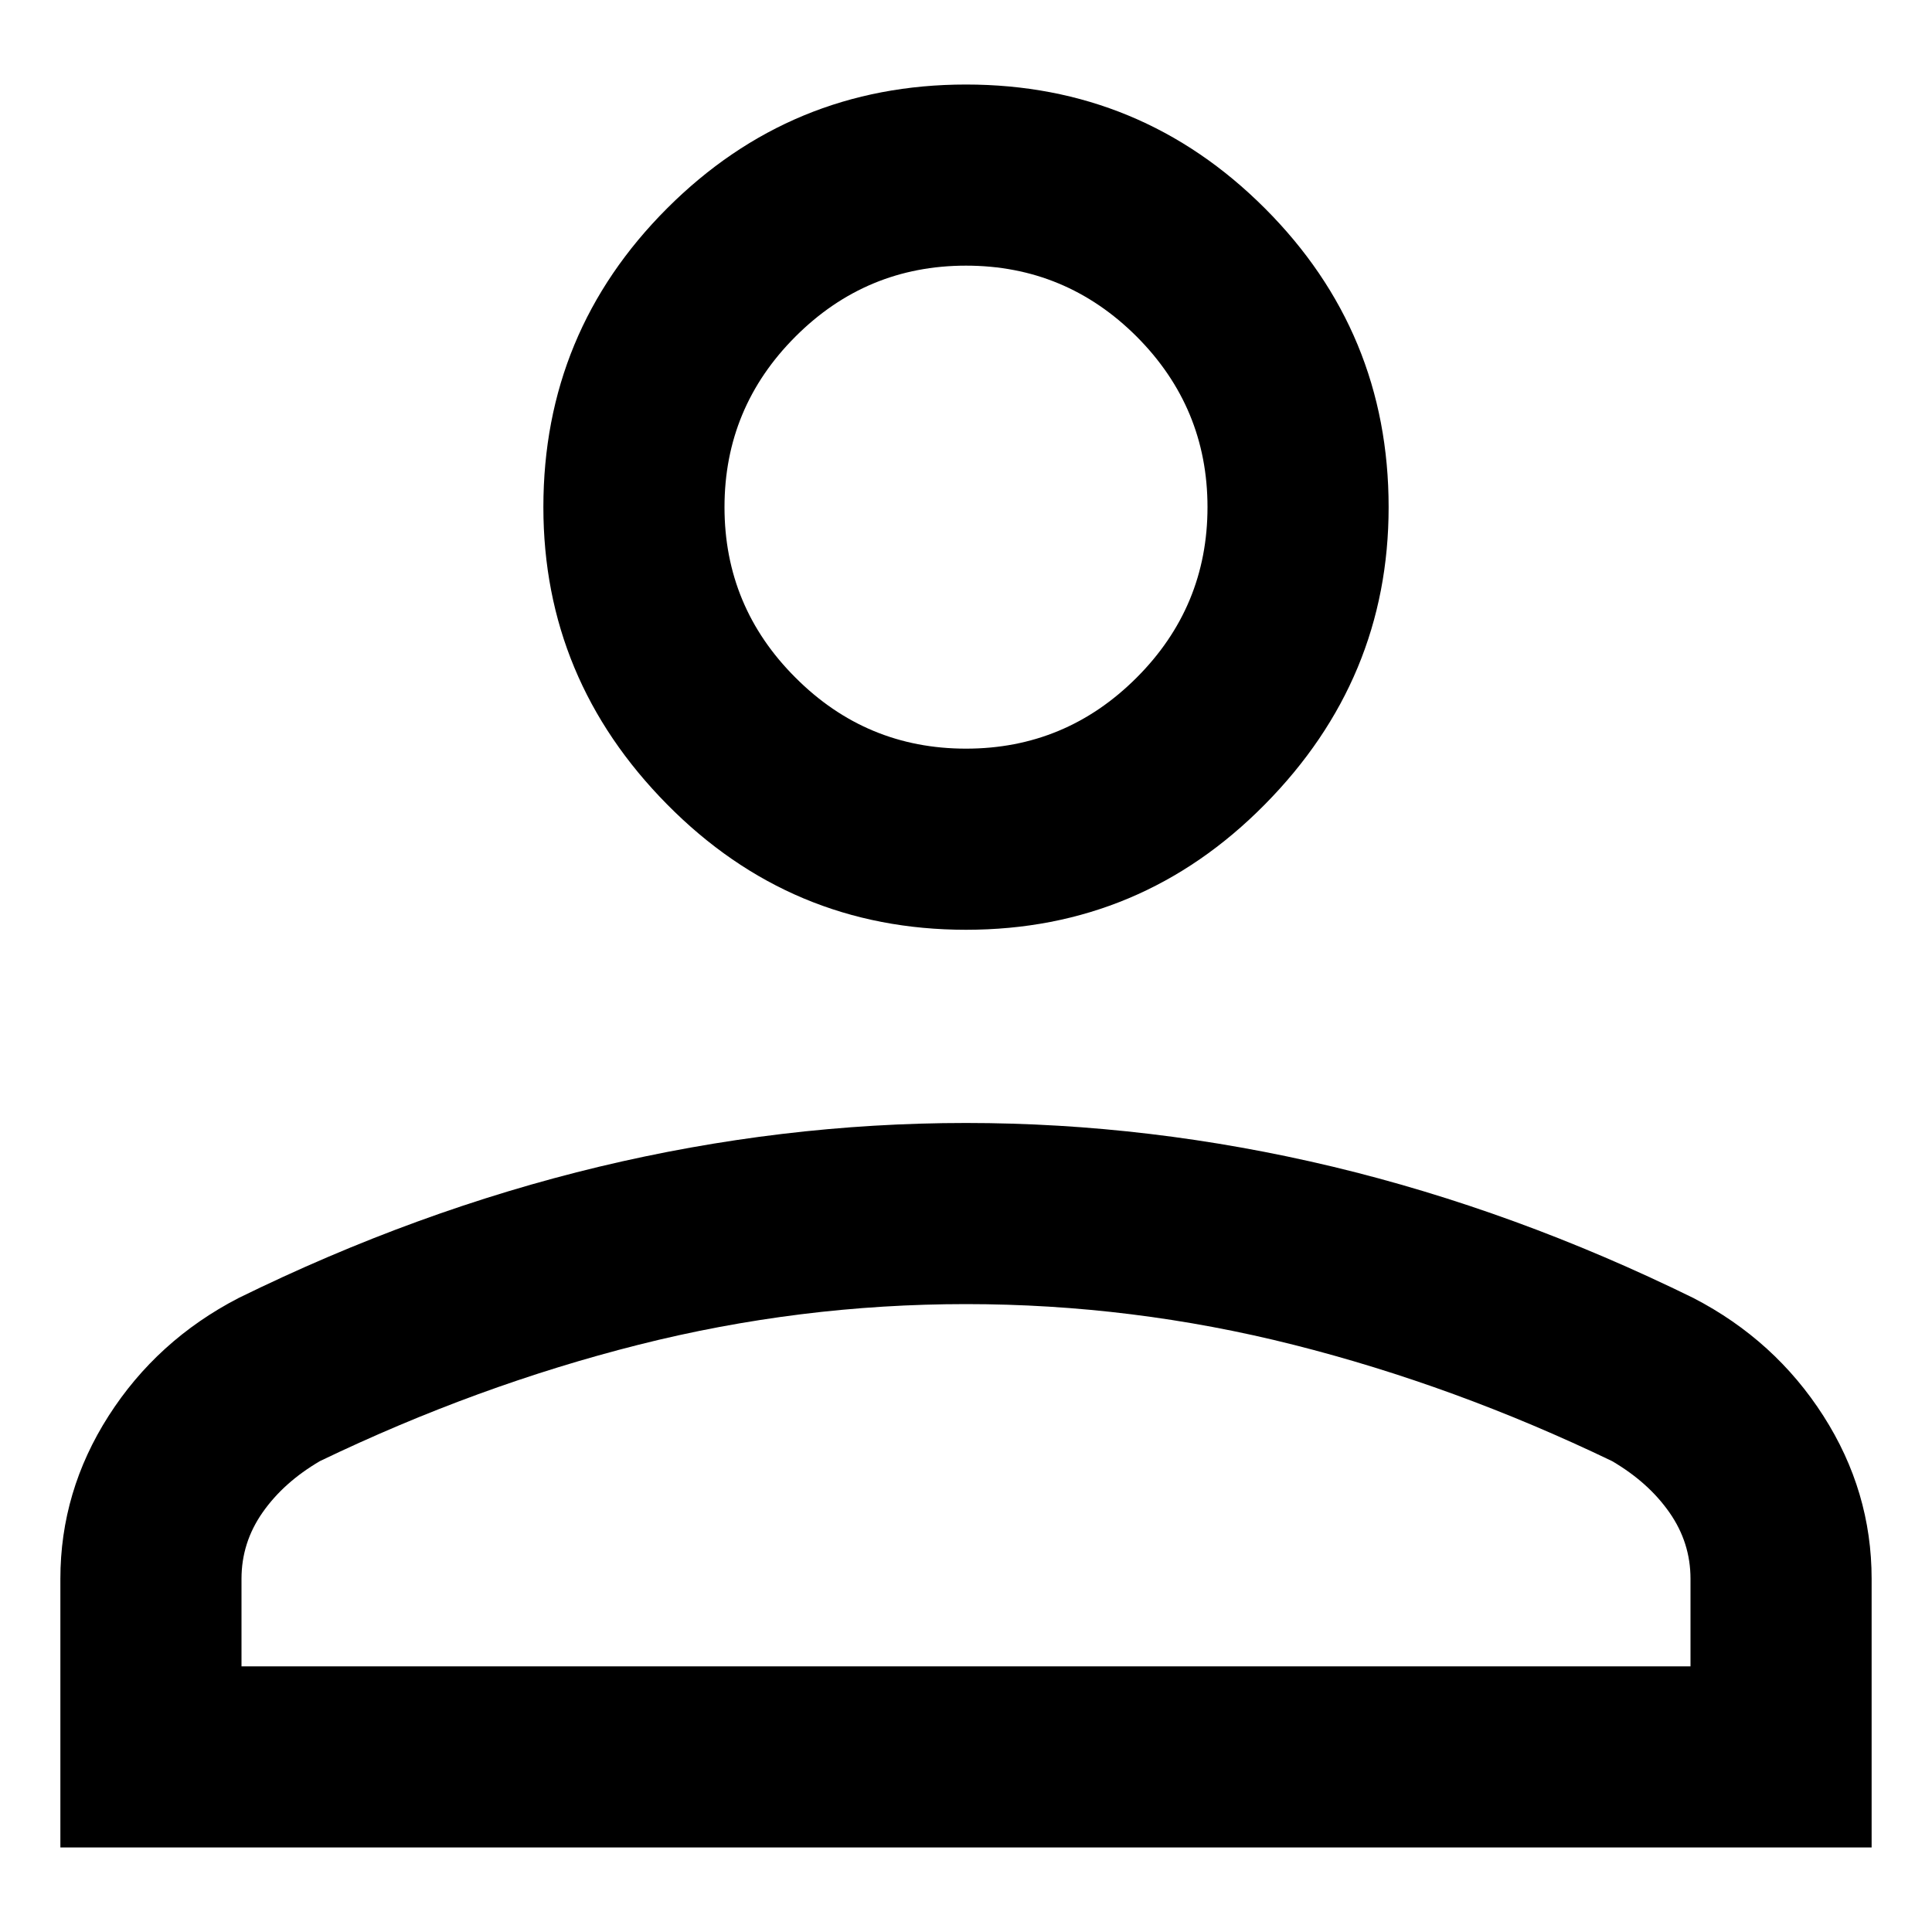 <svg width="16" height="16" viewBox="0 0 16 16" fill="currentColor" xmlns="http://www.w3.org/2000/svg">
<path d="M8 7.7C7.033 7.7 6.208 7.354 5.525 6.662C4.842 5.971 4.5 5.15 4.5 4.2C4.5 3.233 4.842 2.408 5.525 1.725C6.208 1.042 7.033 0.7 8 0.7C8.967 0.7 9.792 1.042 10.475 1.725C11.158 2.408 11.5 3.233 11.5 4.2C11.5 5.15 11.158 5.971 10.475 6.662C9.792 7.354 8.967 7.7 8 7.7ZM0.5 15.3V13.075C0.5 12.592 0.633 12.142 0.9 11.725C1.167 11.308 1.525 10.983 1.975 10.75C2.958 10.267 3.954 9.904 4.963 9.662C5.971 9.421 6.983 9.3 8 9.3C9.017 9.3 10.029 9.421 11.038 9.662C12.046 9.904 13.042 10.267 14.025 10.75C14.475 10.983 14.833 11.308 15.1 11.725C15.367 12.142 15.5 12.592 15.5 13.075V15.3H0.5ZM2 13.8H14V13.075C14 12.875 13.942 12.692 13.825 12.525C13.708 12.358 13.55 12.217 13.35 12.1C12.483 11.683 11.604 11.362 10.713 11.137C9.821 10.912 8.917 10.8 8 10.8C7.083 10.8 6.179 10.912 5.287 11.137C4.396 11.362 3.517 11.683 2.65 12.1C2.45 12.217 2.292 12.358 2.175 12.525C2.058 12.692 2 12.875 2 13.075V13.8ZM8 6.2C8.55 6.2 9.021 6.004 9.413 5.612C9.804 5.221 10 4.75 10 4.2C10 3.65 9.804 3.179 9.413 2.787C9.021 2.396 8.55 2.2 8 2.2C7.45 2.2 6.979 2.396 6.588 2.787C6.196 3.179 6 3.65 6 4.2C6 4.75 6.196 5.221 6.588 5.612C6.979 6.004 7.45 6.2 8 6.2Z" />
</svg>
